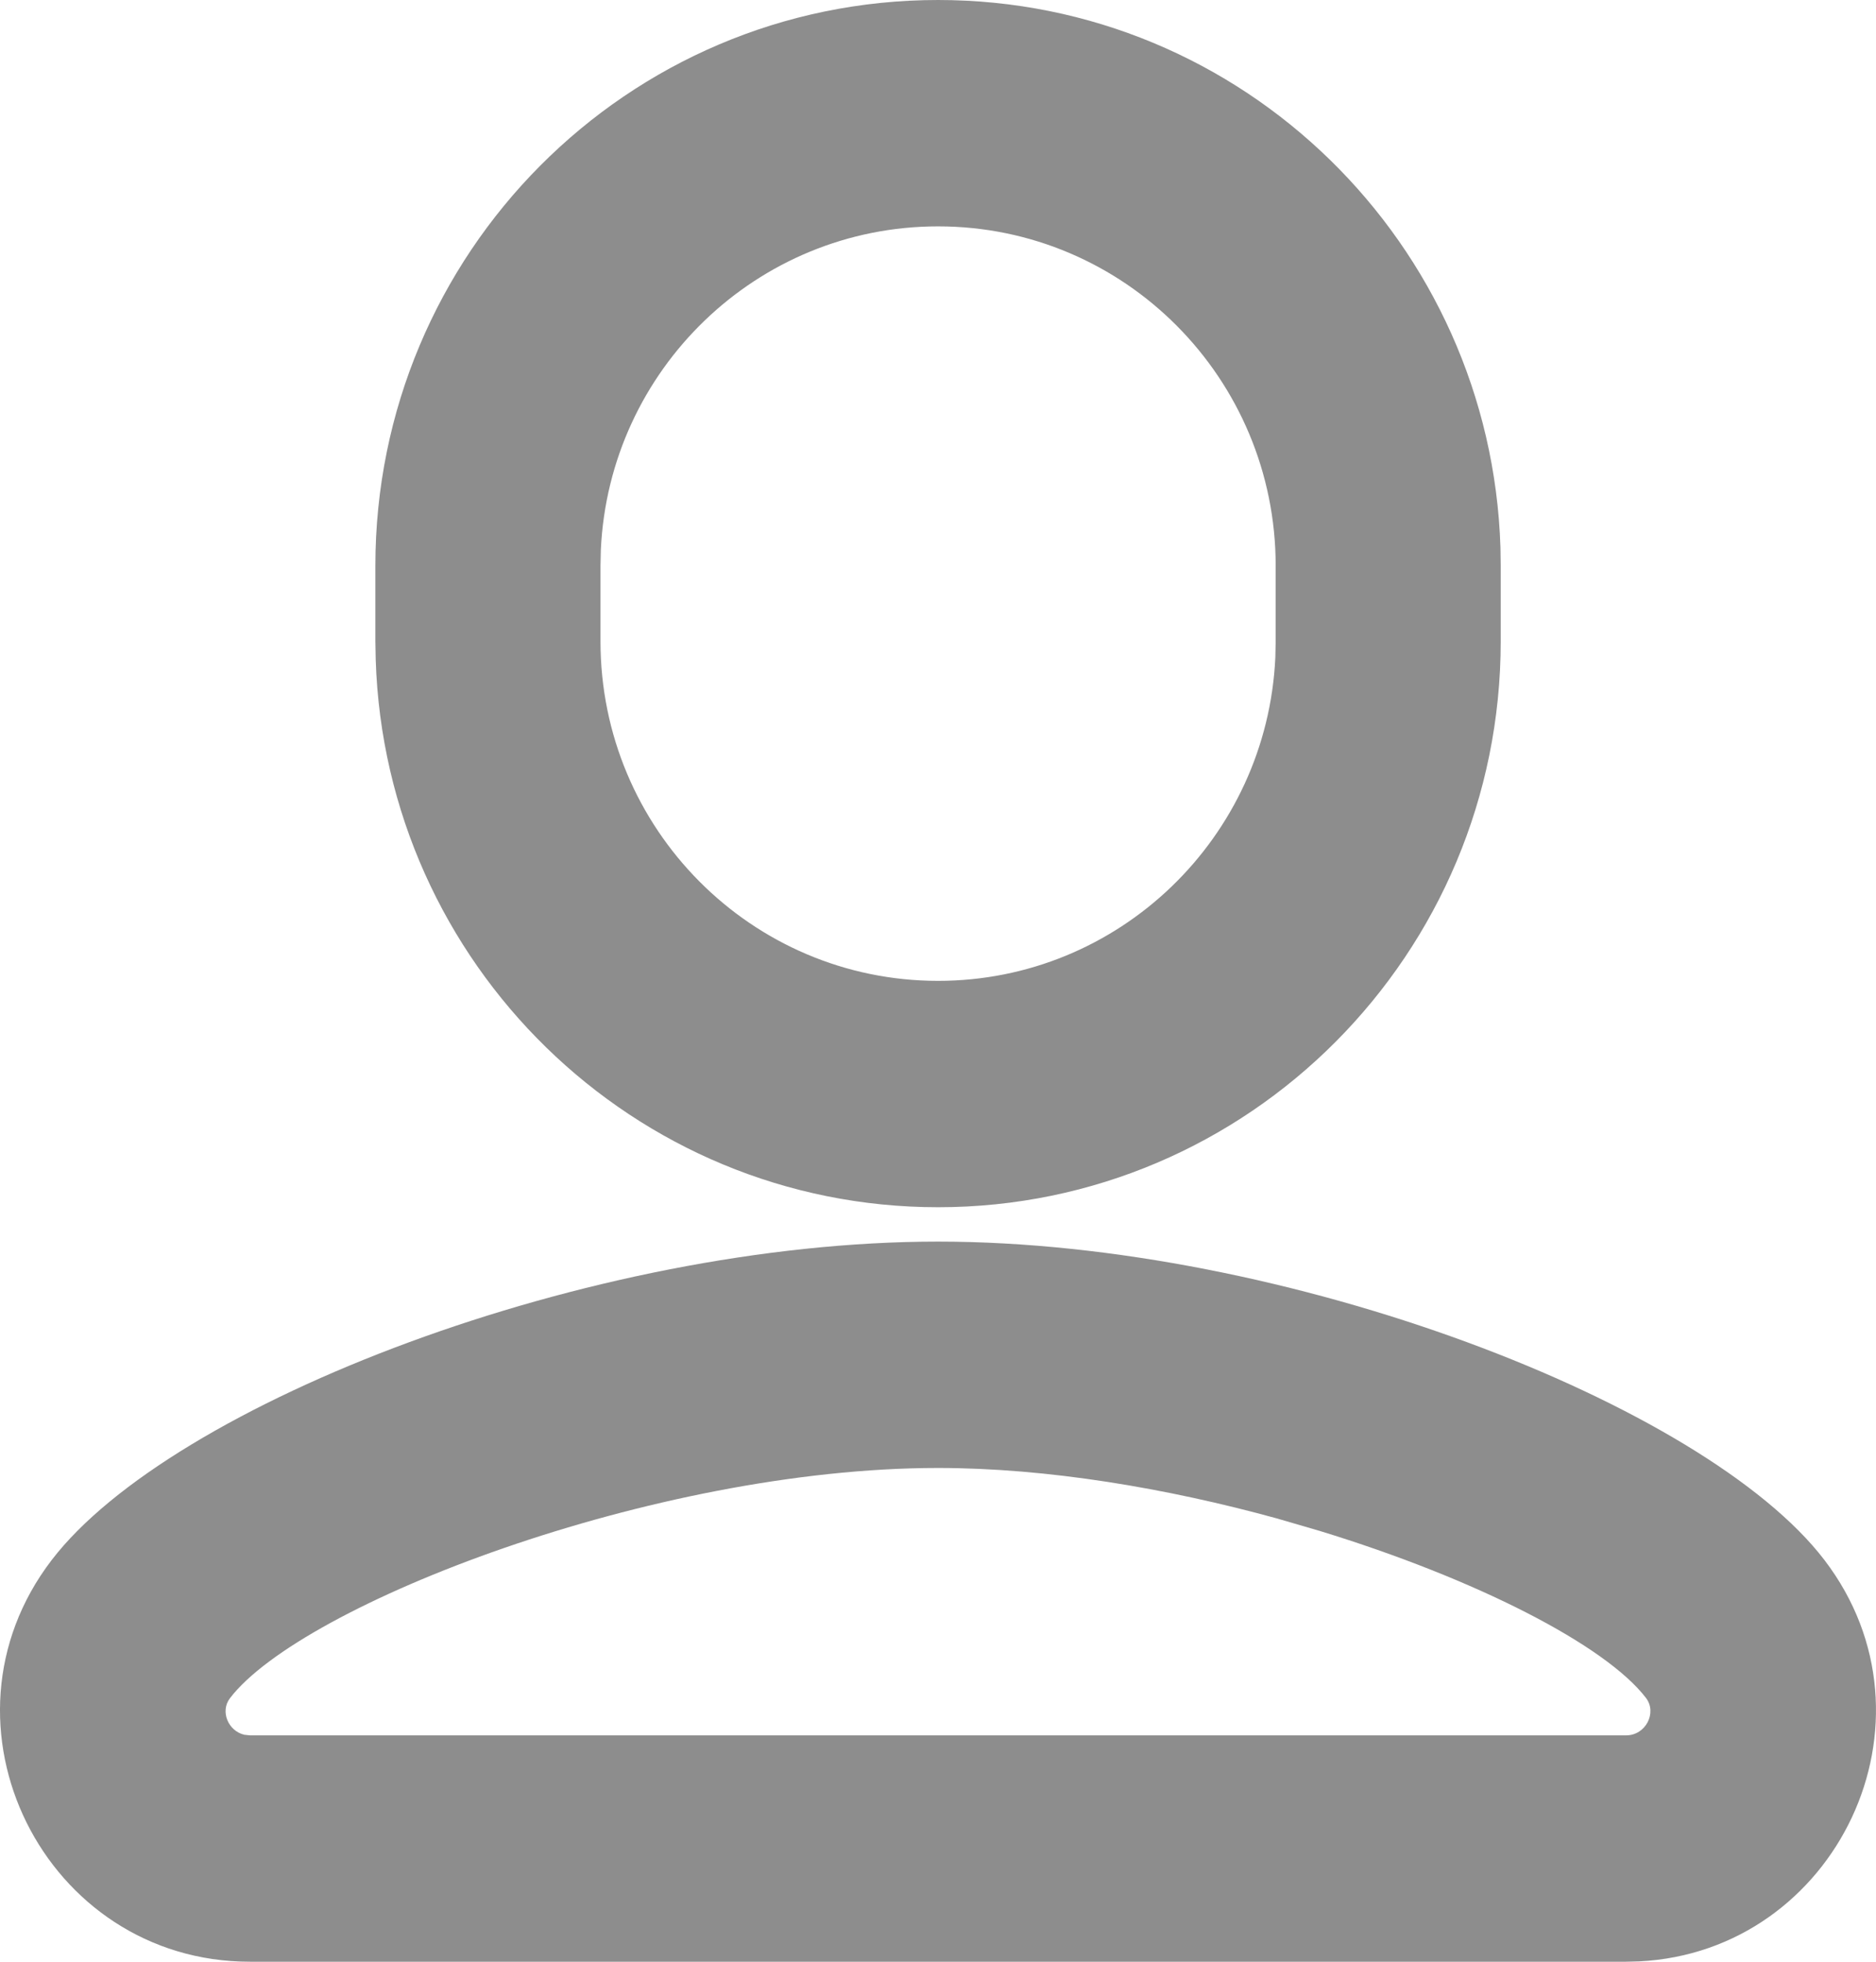 <?xml version="1.0" encoding="UTF-8"?>
<svg width="22px" height="23px" viewBox="0 0 22 23" version="1.1" xmlns="http://www.w3.org/2000/svg" xmlns:xlink="http://www.w3.org/1999/xlink">
    <!-- Generator: Sketch 61.2 (89653) - https://sketch.com -->
    <title>profile-tab</title>
    <desc>Created with Sketch.</desc>
    <g id="Page-1" stroke="none" stroke-width="1" fill="none" fill-rule="evenodd">
        <g id="test" transform="translate(-302, -757)" fill="#8D8D8D" fill-rule="nonzero">
            <g id="tab-bar" transform="translate(0, 723)">
                <path d="M313,48.557 C317.087,48.557 321.995,50.459 323.395,52.29 C324.837,54.176 323.537,56.882 321.221,56.996 L321.069,57 L304.931,57 C302.521,57 301.131,54.218 302.605,52.292 C304.006,50.46 308.914,48.557 313,48.557 Z M313,51.211 C309.665,51.211 305.537,52.812 304.697,53.91 C304.579,54.064 304.675,54.294 304.865,54.339 L304.931,54.346 L321.069,54.346 C321.301,54.346 321.434,54.08 321.303,53.908 C320.83,53.289 319.31,52.51 317.476,51.949 L316.968,51.801 C315.683,51.448 314.283,51.211 313,51.211 Z M313.001,34 C316.574,34 319.483,36.855 319.596,40.42 L319.599,40.635 L319.599,41.519 C319.599,45.184 316.645,48.154 313.001,48.154 C309.428,48.154 306.518,45.299 306.406,41.734 L306.402,41.519 L306.402,40.635 C306.402,36.97 309.356,34 313.001,34 Z M313.001,36.654 C310.877,36.654 309.143,38.335 309.046,40.447 L309.042,40.635 L309.042,41.519 C309.042,43.718 310.814,45.5 313.001,45.5 C315.125,45.5 316.859,43.818 316.956,41.707 L316.96,41.519 L316.96,40.635 C316.96,38.436 315.188,36.654 313.001,36.654 Z" id="profile-tab"></path>
            </g>
        </g>
    </g>
</svg>